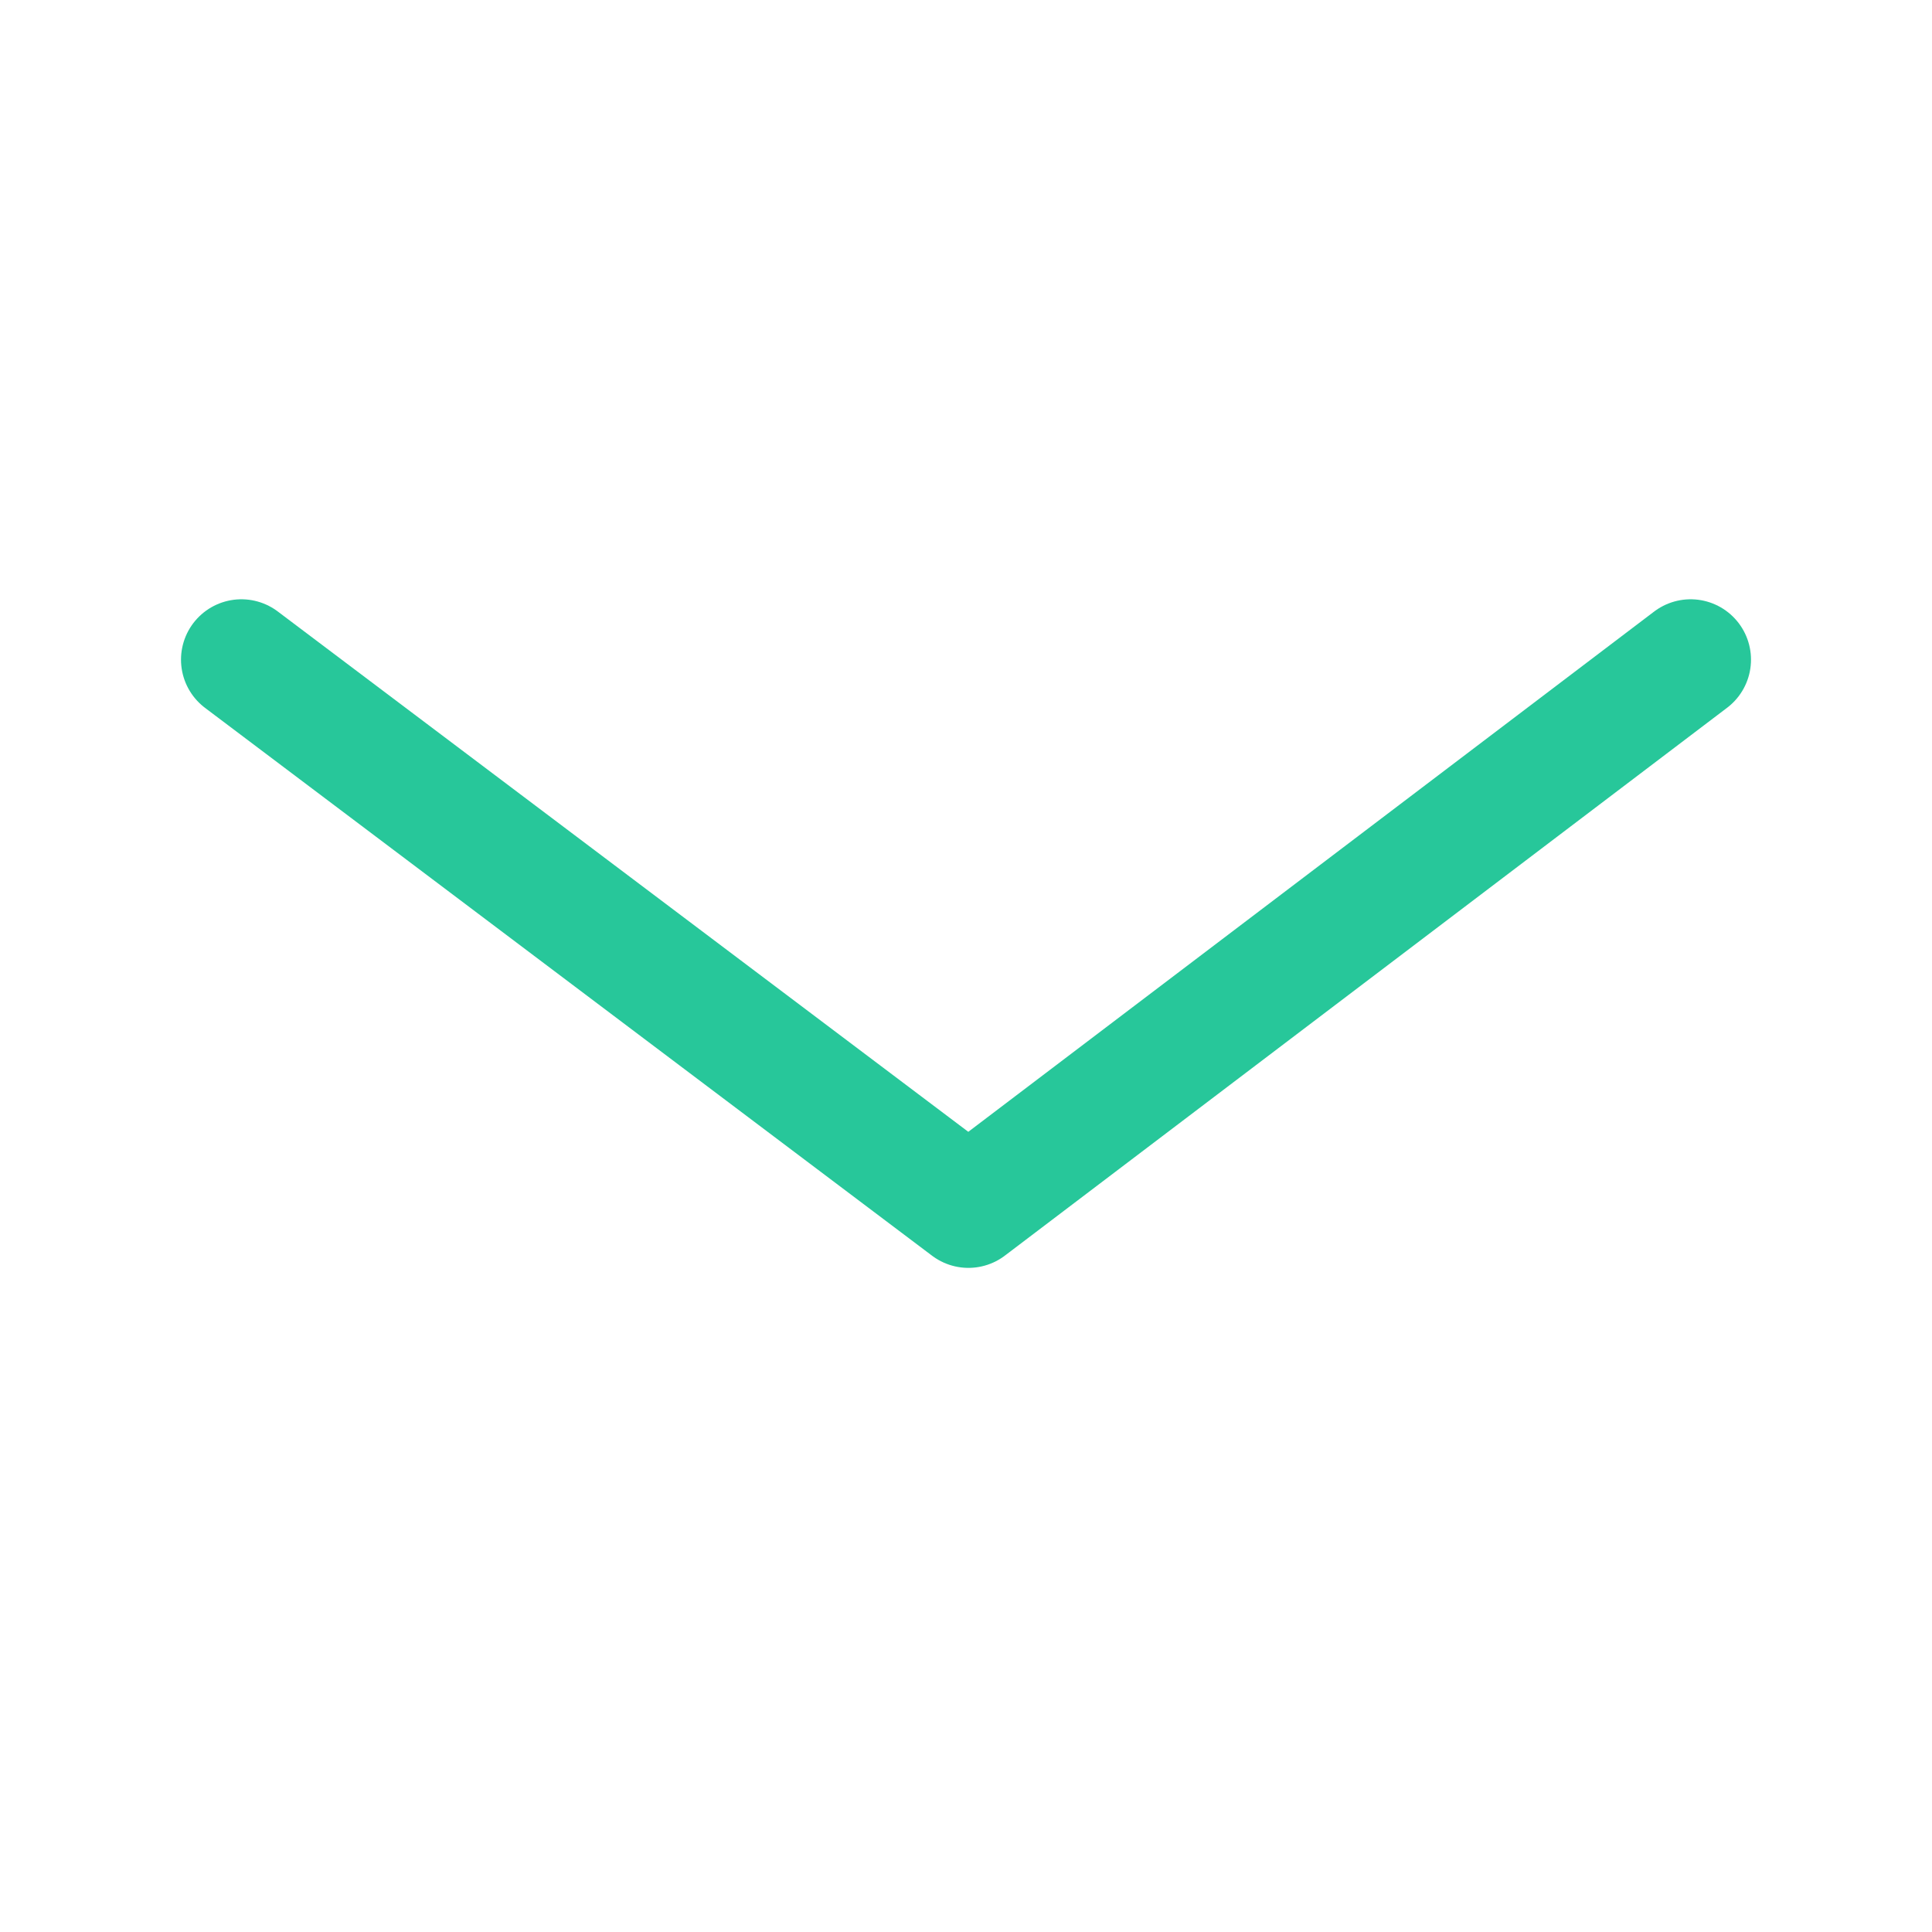<?xml version="1.0" encoding="UTF-8"?>
<svg width="16px" height="16px" viewBox="0 0 16 16" version="1.1" xmlns="http://www.w3.org/2000/svg">
    <!-- Generator: Sketch 47 (45396) - http://www.bohemiancoding.com/sketch -->
    <title>Icons / Arrows / Light blue / Down</title>
    <desc>Created with Sketch.</desc>
    <defs></defs>
    <g id="Symbols" stroke="none" stroke-width="1" fill="none" fill-rule="evenodd" stroke-linecap="round" stroke-linejoin="round">
        <g id="Icons-/-Arrows-/-Light-blue-/-Down" stroke="#27C79A">
            <polyline id="Path-4" points="1.999 5.463 8.02 10 14.001 5.463"></polyline>
        </g>
    </g>
</svg>